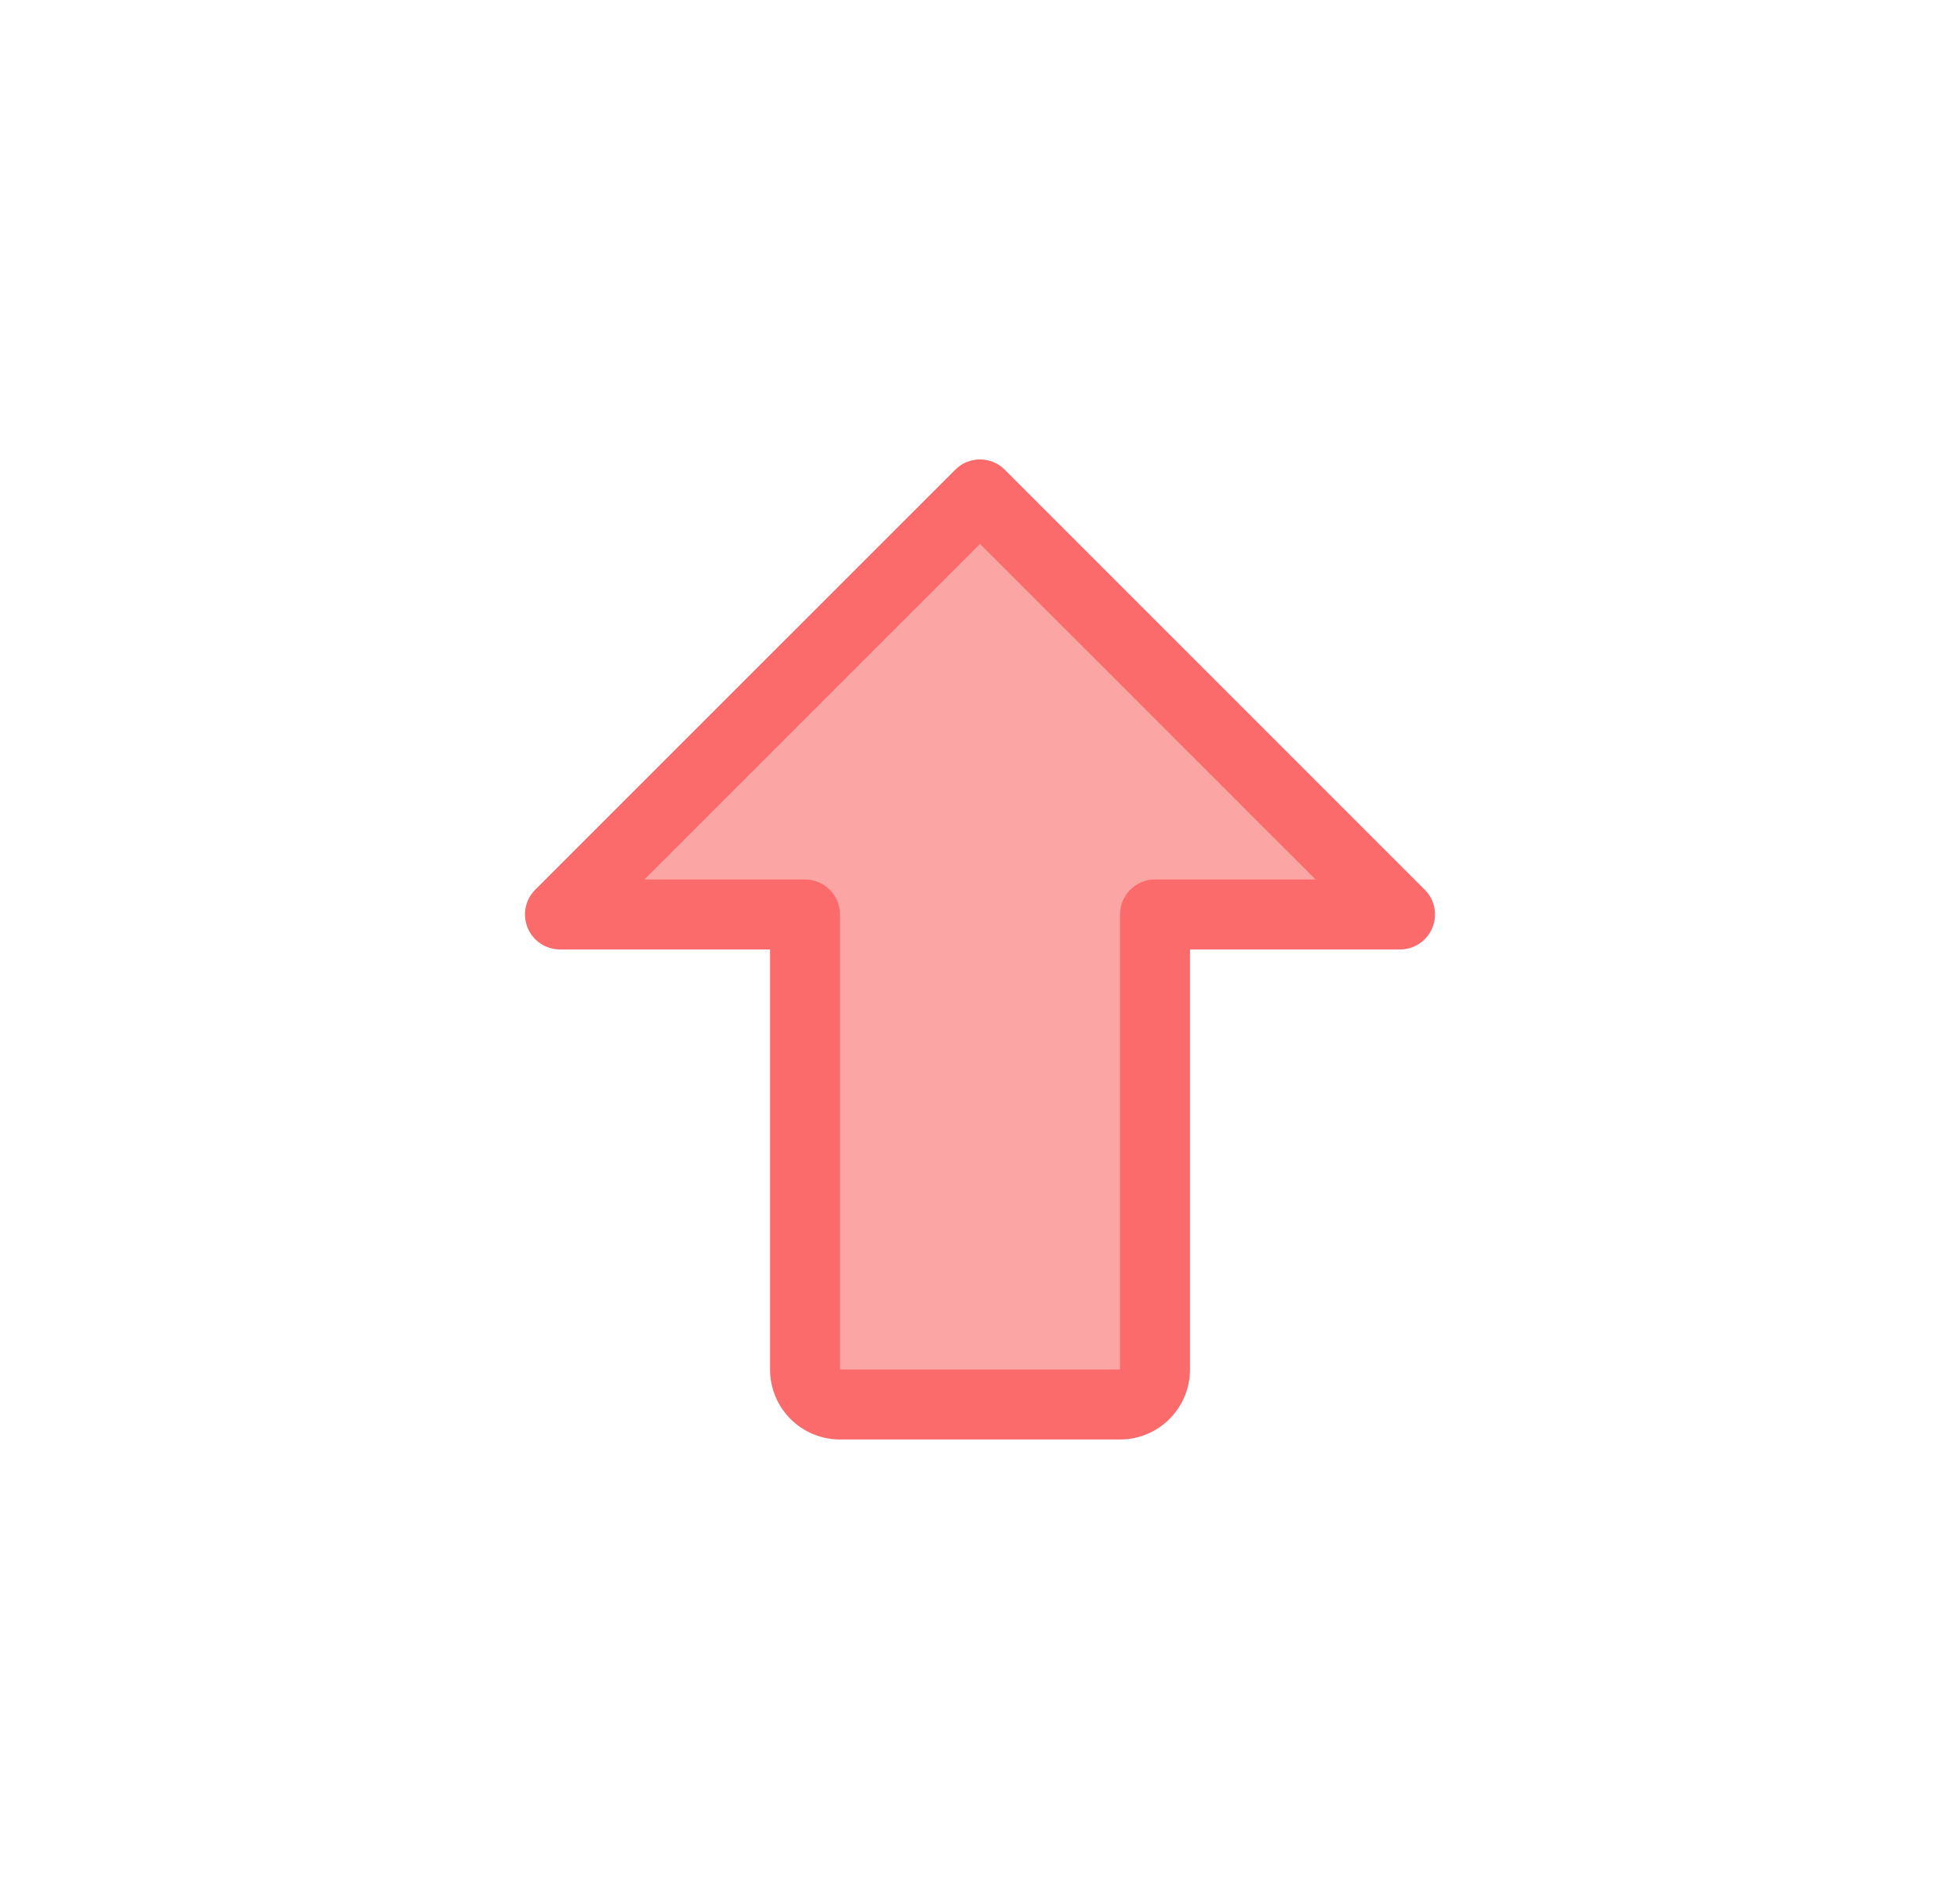 <svg width="32" height="31" viewBox="0 0 32 31" fill="none" xmlns="http://www.w3.org/2000/svg">
<path d="M9.428 14.643L15.999 8.071L22.285 14.643L18.857 15.214V22.928H13.428L12.857 15.214L9.428 14.643Z" fill="#FCA5A5"/>
<path d="M23.261 14.524L16.404 7.668C16.351 7.614 16.288 7.572 16.219 7.544C16.15 7.515 16.075 7.5 16 7.5C15.925 7.5 15.851 7.515 15.781 7.544C15.712 7.572 15.649 7.614 15.596 7.668L8.739 14.524C8.659 14.604 8.604 14.706 8.582 14.817C8.56 14.928 8.572 15.043 8.615 15.148C8.658 15.252 8.731 15.341 8.825 15.404C8.92 15.467 9.03 15.5 9.143 15.5H12.572V22.357C12.572 22.66 12.692 22.951 12.906 23.165C13.121 23.38 13.411 23.5 13.714 23.5H18.286C18.589 23.5 18.88 23.38 19.094 23.165C19.308 22.951 19.429 22.66 19.429 22.357V15.5H22.857C22.97 15.5 23.081 15.467 23.175 15.404C23.269 15.341 23.342 15.252 23.385 15.148C23.429 15.043 23.44 14.928 23.418 14.817C23.396 14.706 23.341 14.604 23.261 14.524ZM18.857 14.357C18.706 14.357 18.56 14.418 18.453 14.525C18.346 14.632 18.286 14.777 18.286 14.929V22.357H13.714V14.929C13.714 14.777 13.654 14.632 13.547 14.525C13.44 14.418 13.295 14.357 13.143 14.357H10.522L16 8.88L21.478 14.357H18.857Z" fill="#FC6B6C"/>
</svg>
